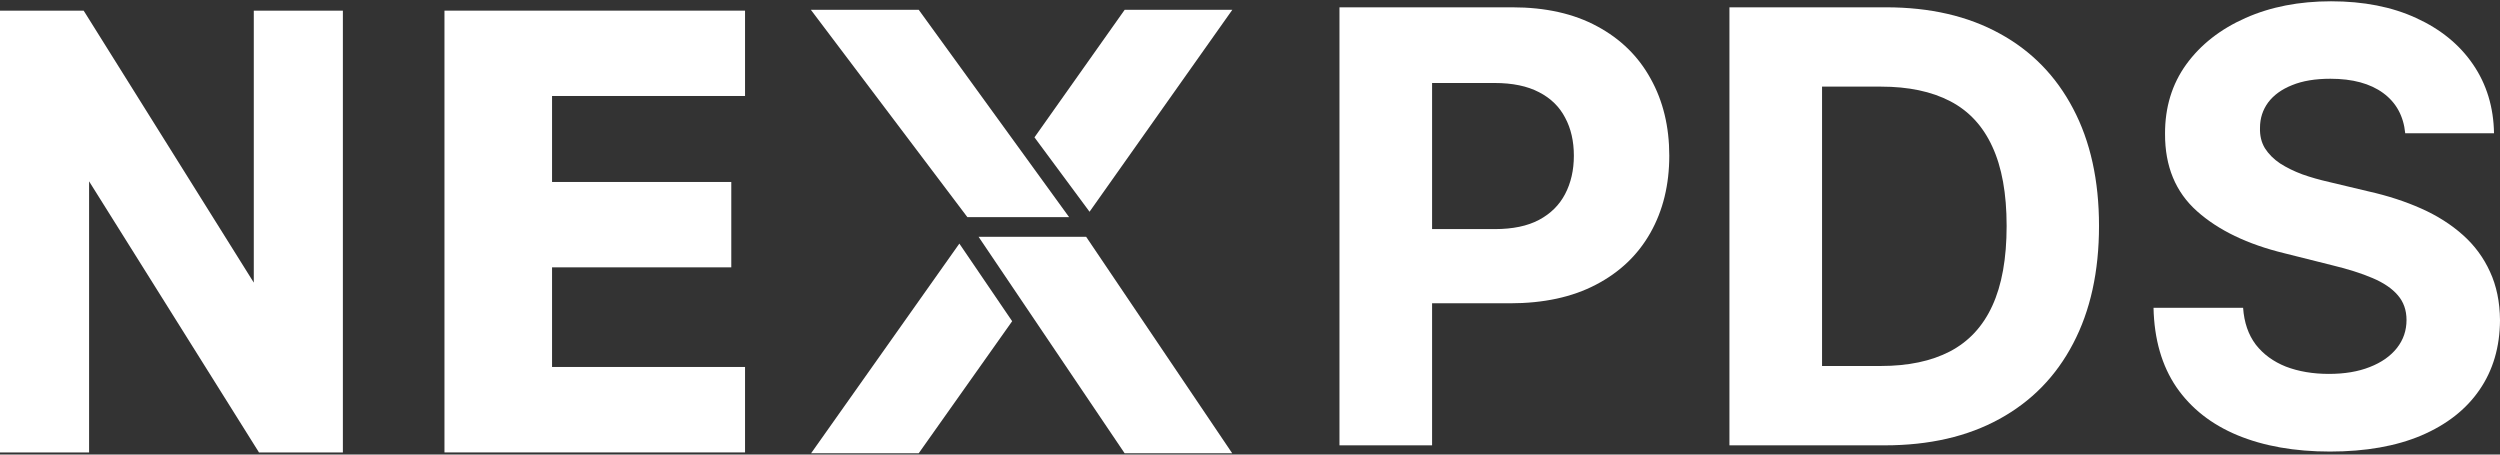 <svg width="66" height="12" viewBox="0 0 66 12" fill="none" xmlns="http://www.w3.org/2000/svg">
<rect x="0" y="0" width="66" height="12" fill="#333333" stroke="none"/>
<g id="LOGO">
<g id="nexus">
<path id="Vector" d="M6.7 0.281V7.461L2.247 0.342L2.208 0.281H0V11.945H2.352V4.787L6.824 11.923L6.837 11.945H9.052V0.281H6.7Z" fill="white"/>
<path id="Vector_2" d="M25.539 5.732H28.224L24.254 0.258H21.406L25.512 5.697L25.539 5.732Z" fill="white"/>
<path id="Vector_3" d="M25.834 6.251L29.69 11.966H32.53L28.674 6.251H25.834Z" fill="white"/>
<path id="Vector_4" d="M27.31 3.626L28.764 5.59L32.534 0.258H29.692L27.31 3.626Z" fill="white"/>
<path id="Vector_5" d="M21.413 11.966H24.254L26.721 8.48L25.327 6.431L21.413 11.966Z" fill="white"/>
<path id="Vector_6" d="M19.669 11.944H11.734V0.281H19.669V2.534H14.574V4.804H19.306V7.058H14.574V9.688H19.669V11.944Z" fill="white"/>
</g>
<g id="PDS">
<path d="M35.362 11.757V0.193H39.924C40.801 0.193 41.548 0.36 42.166 0.695C42.783 1.026 43.254 1.488 43.578 2.079C43.905 2.666 44.069 3.343 44.069 4.111C44.069 4.879 43.903 5.557 43.572 6.144C43.241 6.731 42.761 7.189 42.132 7.516C41.507 7.844 40.751 8.007 39.862 8.007H36.954V6.048H39.467C39.937 6.048 40.325 5.967 40.63 5.805C40.939 5.64 41.168 5.412 41.319 5.122C41.473 4.828 41.55 4.491 41.55 4.111C41.55 3.727 41.473 3.392 41.319 3.106C41.168 2.816 40.939 2.592 40.63 2.434C40.321 2.272 39.93 2.191 39.456 2.191H37.807V11.757H35.362Z" fill="white"/>
<path d="M49.756 11.757H45.657V0.193H49.79C50.953 0.193 51.955 0.424 52.794 0.887C53.634 1.346 54.279 2.007 54.731 2.869C55.186 3.731 55.414 4.763 55.414 5.963C55.414 7.168 55.186 8.203 54.731 9.069C54.279 9.935 53.63 10.599 52.783 11.062C51.94 11.525 50.931 11.757 49.756 11.757ZM48.102 9.662H49.655C50.377 9.662 50.985 9.534 51.478 9.278C51.975 9.018 52.348 8.617 52.596 8.075C52.849 7.529 52.975 6.825 52.975 5.963C52.975 5.109 52.849 4.411 52.596 3.868C52.348 3.326 51.977 2.927 51.484 2.671C50.991 2.415 50.383 2.287 49.66 2.287H48.102V9.662Z" fill="white"/>
<path d="M63.498 3.518C63.453 3.063 63.26 2.709 62.917 2.457C62.574 2.205 62.109 2.079 61.522 2.079C61.123 2.079 60.786 2.135 60.511 2.248C60.237 2.357 60.026 2.51 59.879 2.705C59.736 2.901 59.664 3.123 59.664 3.372C59.657 3.579 59.7 3.759 59.794 3.914C59.892 4.068 60.026 4.202 60.195 4.315C60.365 4.424 60.56 4.52 60.782 4.603C61.005 4.682 61.242 4.749 61.494 4.806L62.533 5.054C63.037 5.167 63.5 5.318 63.922 5.506C64.344 5.694 64.709 5.926 65.017 6.201C65.326 6.475 65.565 6.799 65.735 7.172C65.908 7.544 65.996 7.972 66 8.453C65.996 9.161 65.816 9.775 65.458 10.294C65.104 10.81 64.592 11.211 63.922 11.497C63.256 11.779 62.452 11.921 61.511 11.921C60.577 11.921 59.764 11.777 59.072 11.491C58.383 11.205 57.844 10.782 57.457 10.221C57.073 9.656 56.871 8.958 56.853 8.126H59.218C59.245 8.514 59.356 8.837 59.552 9.097C59.751 9.353 60.017 9.547 60.348 9.679C60.683 9.807 61.061 9.871 61.483 9.871C61.897 9.871 62.256 9.811 62.561 9.69C62.87 9.57 63.109 9.402 63.278 9.188C63.448 8.973 63.532 8.726 63.532 8.448C63.532 8.188 63.455 7.97 63.301 7.793C63.15 7.616 62.928 7.465 62.635 7.341C62.345 7.217 61.989 7.104 61.567 7.002L60.308 6.686C59.333 6.449 58.563 6.078 57.999 5.574C57.434 5.069 57.154 4.39 57.157 3.535C57.154 2.835 57.34 2.223 57.717 1.7C58.097 1.177 58.618 0.769 59.281 0.475C59.943 0.181 60.696 0.034 61.539 0.034C62.398 0.034 63.147 0.181 63.786 0.475C64.43 0.769 64.931 1.177 65.288 1.7C65.646 2.223 65.831 2.83 65.842 3.518H63.498Z" fill="white"/>
</g>
</g>
</svg>
